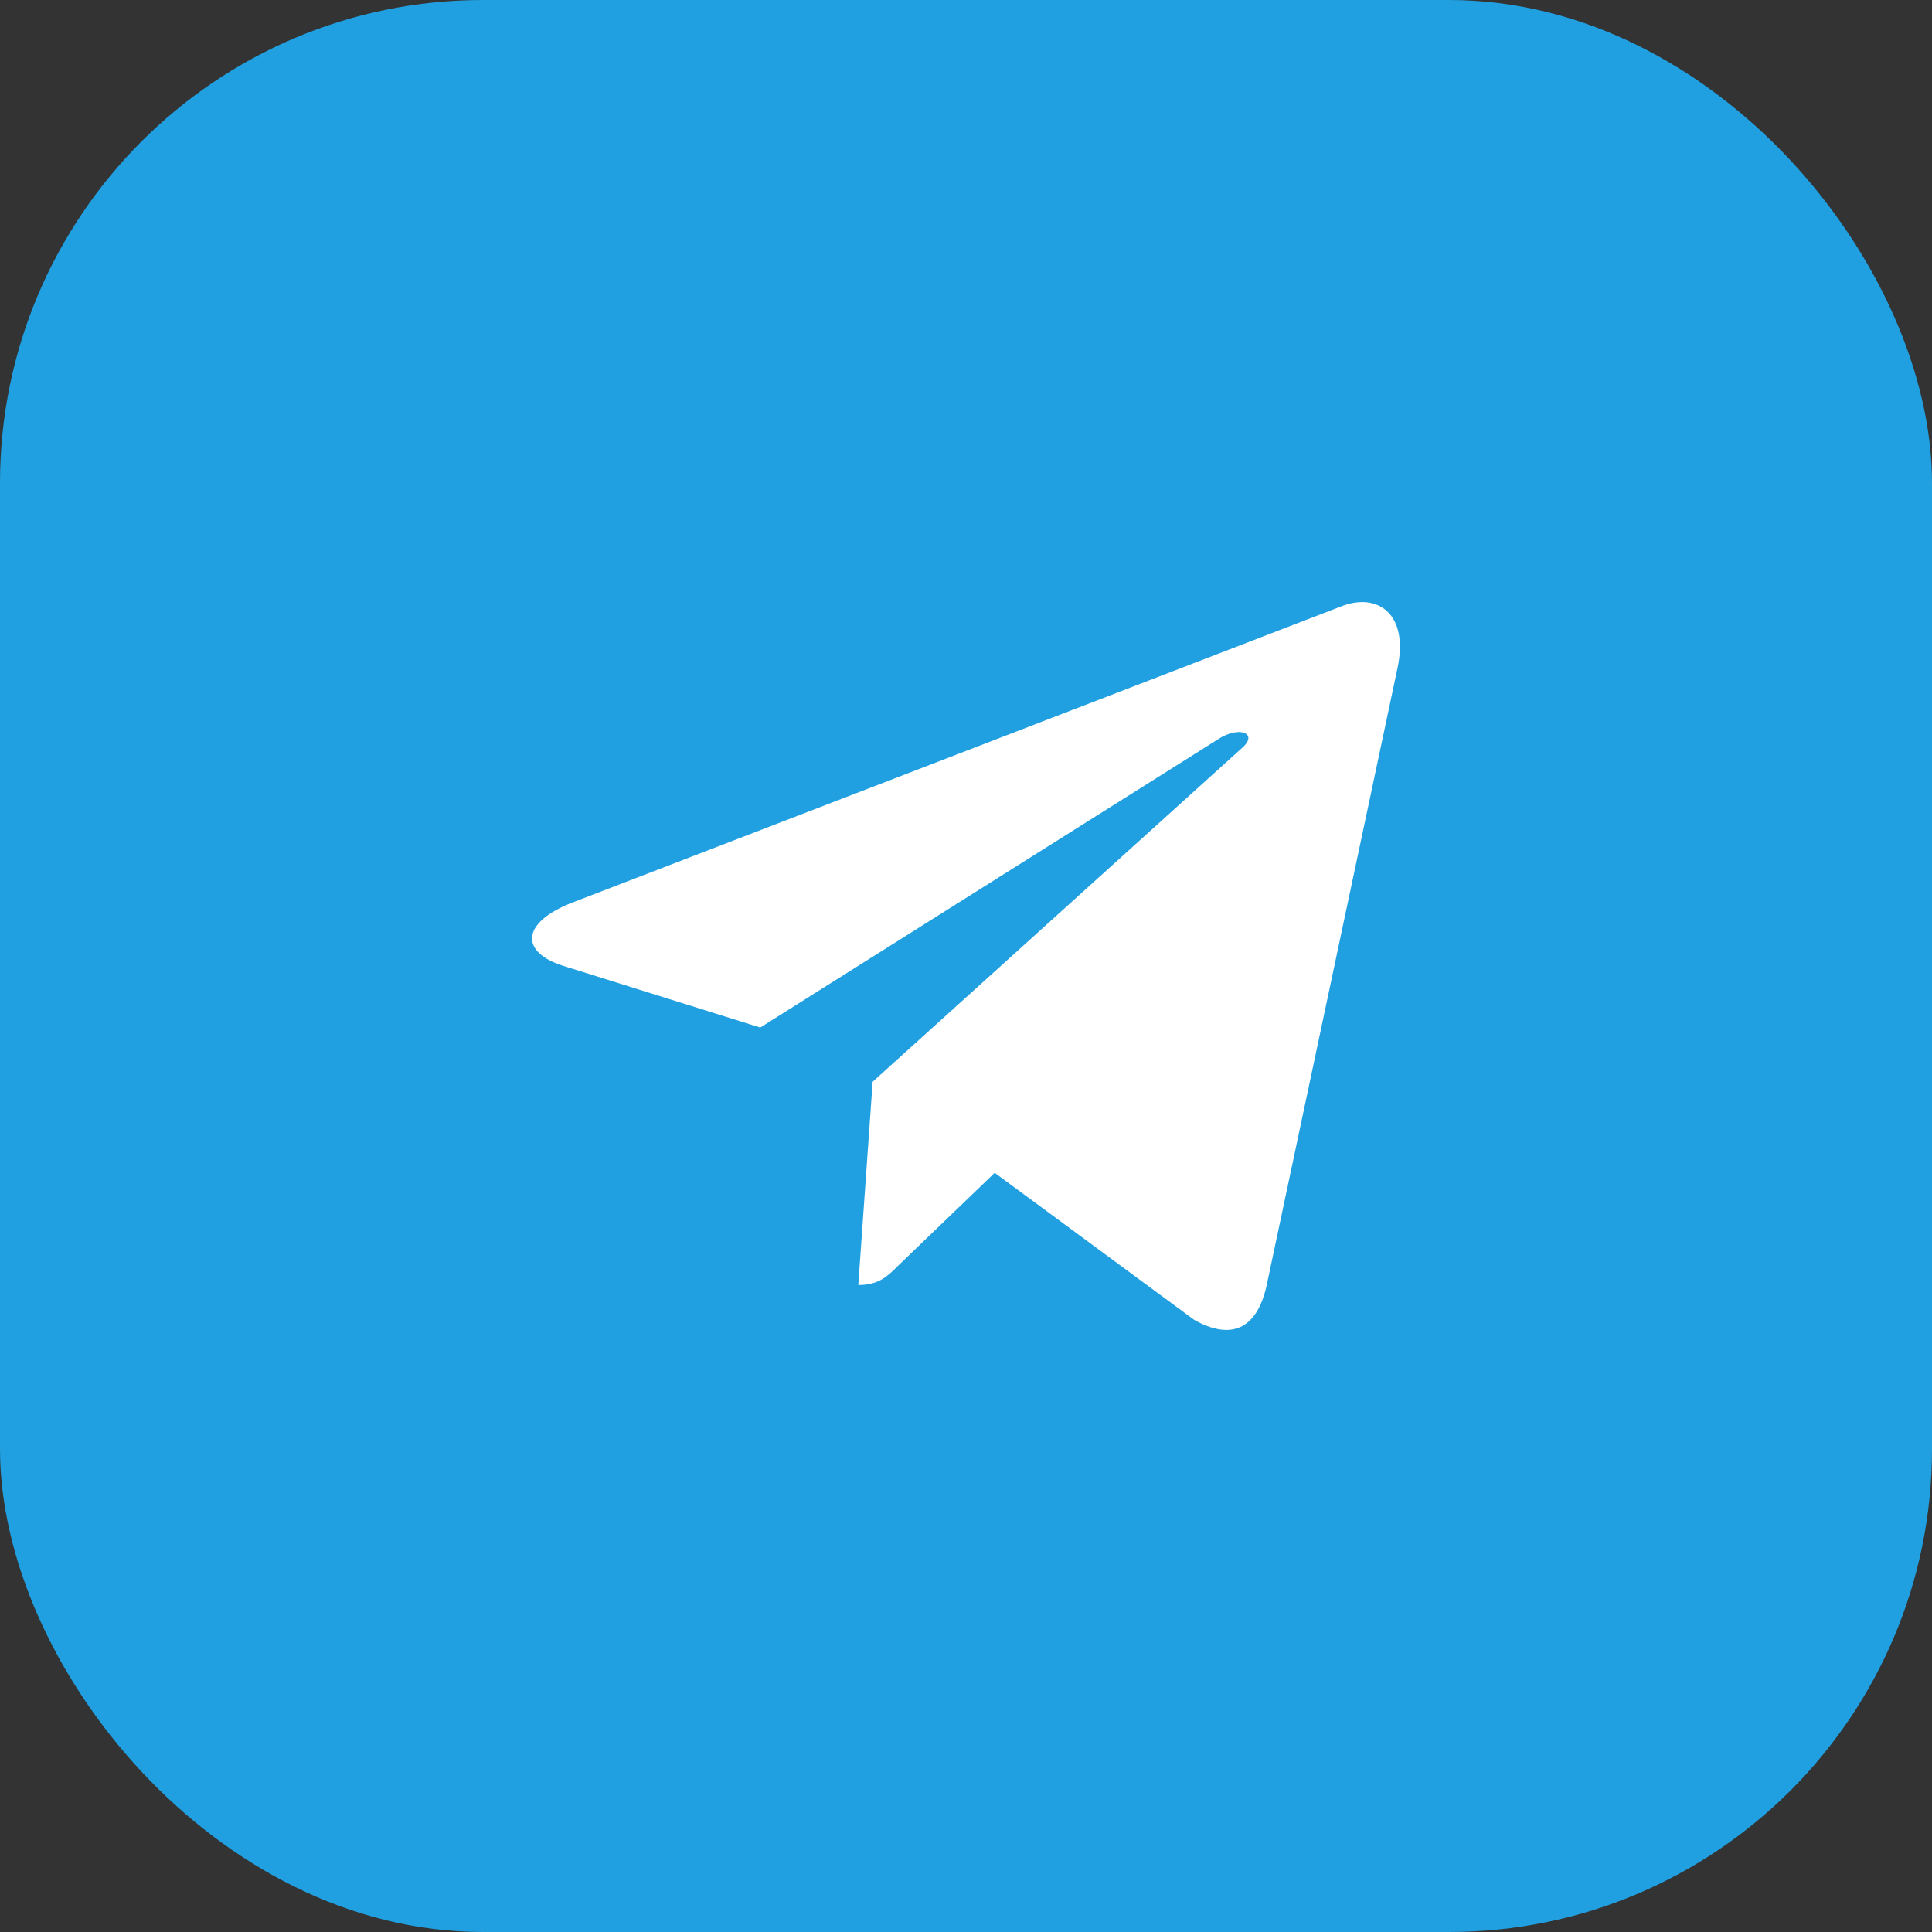 <svg width="40" height="40" viewBox="0 0 40 40" fill="none" xmlns="http://www.w3.org/2000/svg">
<rect x="0" y="0" width="40" height="40" fill="#333333" stroke="none"/>
<rect width="40" height="40" rx="10" fill="#20A0E1"/>
<path d="M28.933 13.837L26.222 26.625C26.017 27.528 25.483 27.752 24.725 27.327L20.594 24.282L18.6 26.2C18.38 26.421 18.195 26.605 17.77 26.605L18.067 22.397L25.724 15.478C26.057 15.181 25.652 15.016 25.207 15.313L15.74 21.274L11.665 19.998C10.778 19.722 10.762 19.112 11.849 18.687L27.79 12.546C28.528 12.269 29.174 12.71 28.933 13.837Z" fill="white"/>
</svg>
